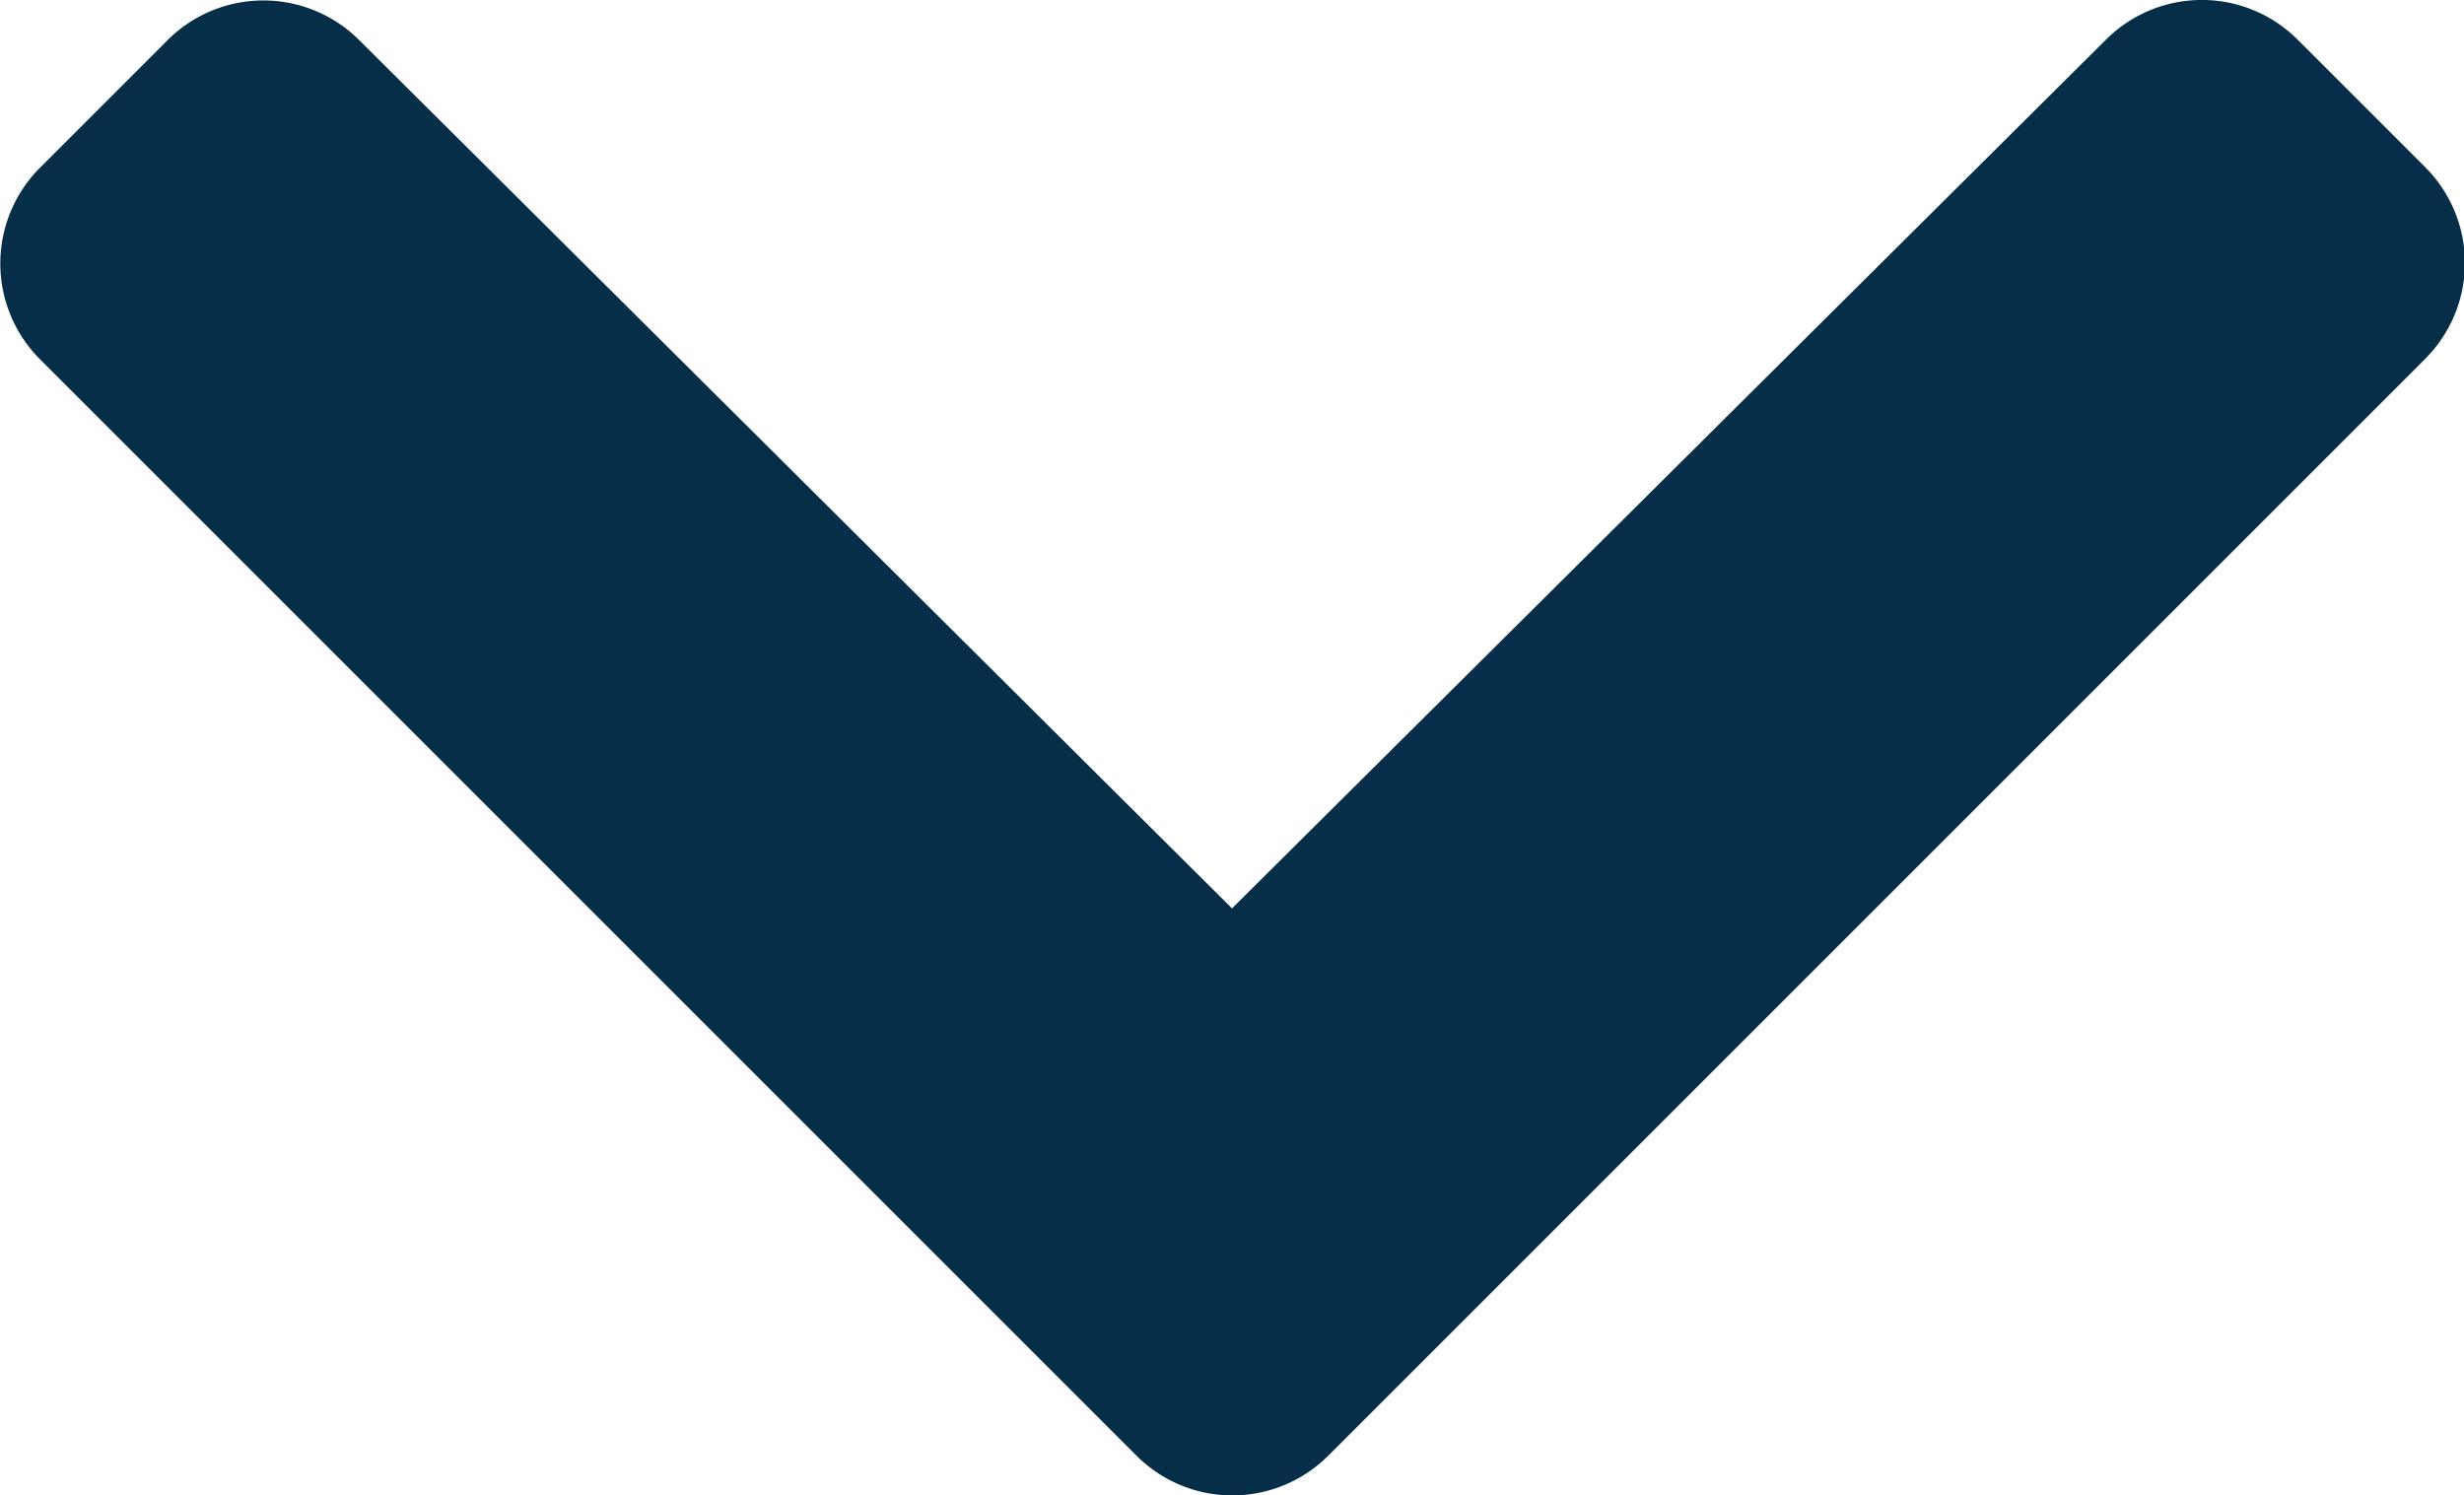 <svg xmlns="http://www.w3.org/2000/svg" width="10" height="6.069" viewBox="0 0 10 6.069">
  <path id="Icon_awesome-chevron-right" data-name="Icon awesome-chevron-right" d="M7.841,8.036l-4.45,4.45a.55.55,0,0,1-.777,0l-.519-.519a.55.55,0,0,1,0-.776L5.62,7.648,2.093,4.1a.55.55,0,0,1,0-.776l.519-.519a.55.55,0,0,1,.777,0l4.45,4.45A.55.55,0,0,1,7.841,8.036Z" transform="translate(12.648 -1.933) rotate(90)" fill="#062e49"/>
</svg>
